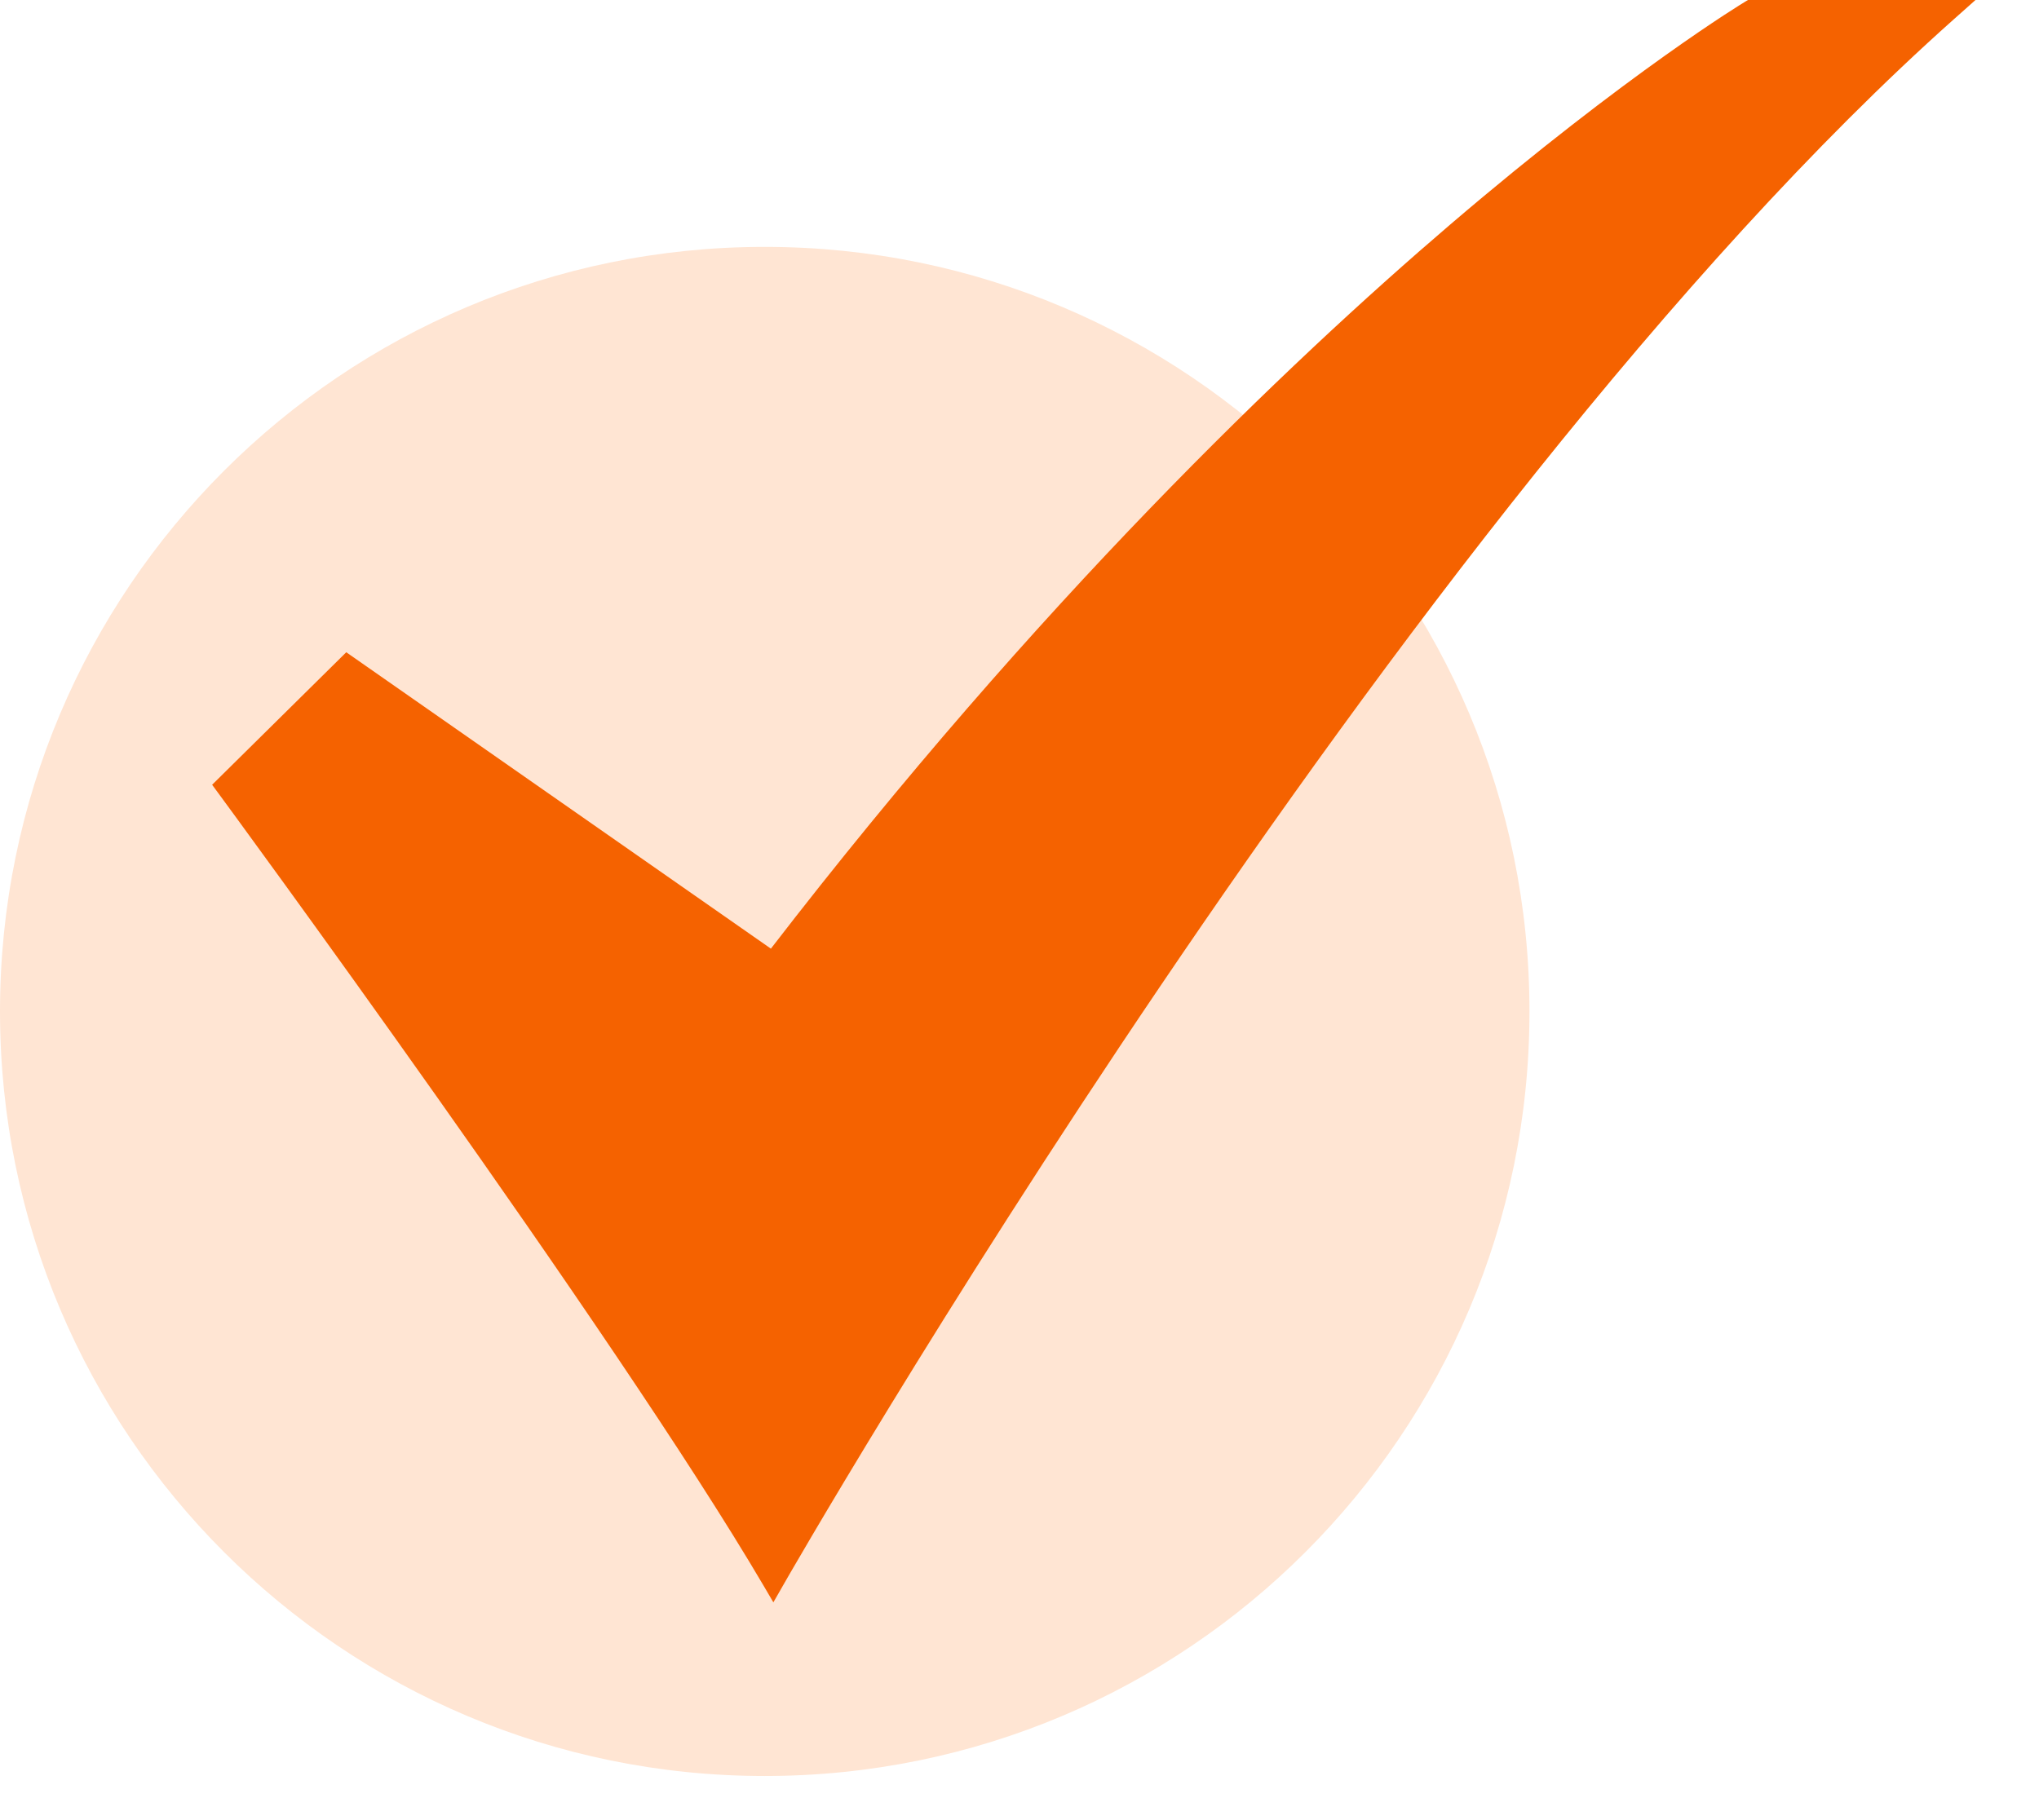 <svg width="28" height="25" viewBox="0 0 28 25" fill="none" xmlns="http://www.w3.org/2000/svg">
<path d="M10.501 24.394C16.301 24.394 21.003 19.692 21.003 13.892C21.003 8.093 16.301 3.391 10.501 3.391C4.702 3.391 0 8.093 0 13.892C0 19.692 4.702 24.394 10.501 24.394Z" fill="#FFE5D3"/>
<path d="M10.62 22.009L10.487 21.782C8.452 18.316 3.046 10.959 2.991 10.885L2.913 10.779L4.755 8.959L10.586 13.03C14.257 8.266 17.682 4.994 19.916 3.083C22.36 0.993 23.951 0.031 23.967 0.022L24.003 0H27.128L26.829 0.266C19.153 7.103 10.833 21.634 10.751 21.78L10.62 22.009Z" fill="#F56200"/>
</svg>
